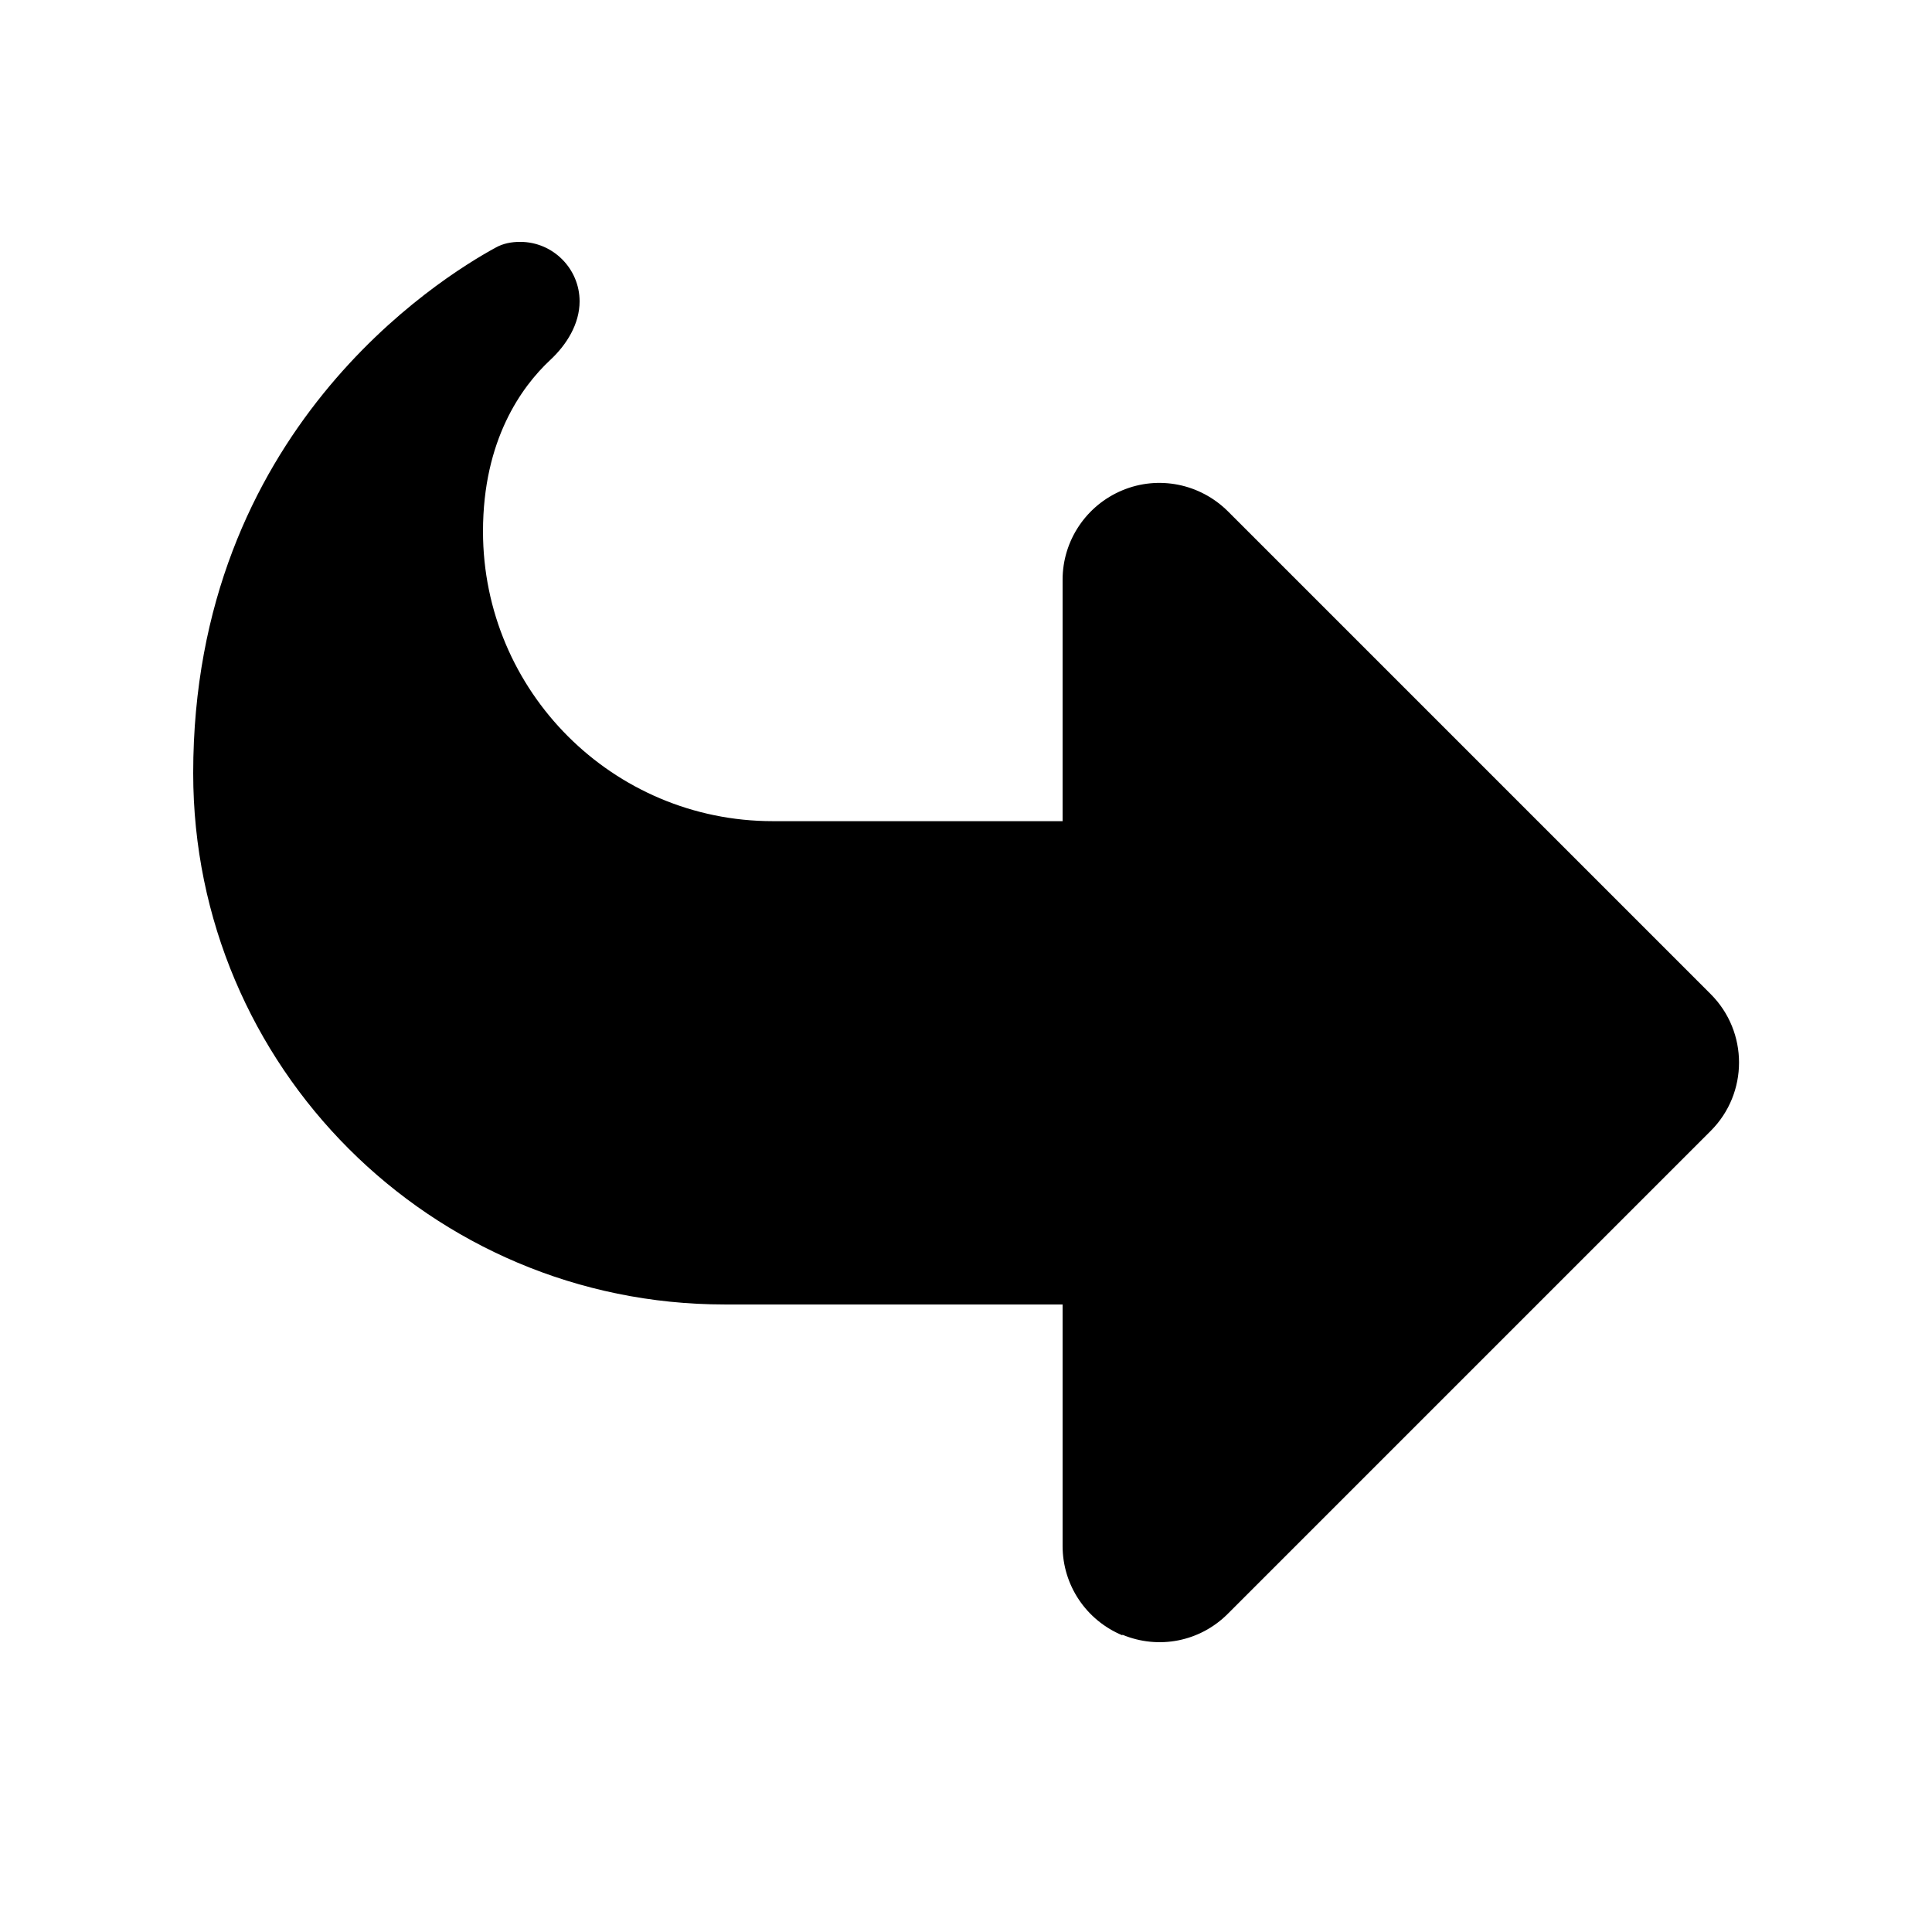 <?xml version="1.0" encoding="UTF-8"?>
<svg version="1.1" viewBox="0 0 640 640" xmlns="http://www.w3.org/2000/svg"><path d="m371.8 541.72c-12-5-19.8-16.6-19.8-29.6v-80h-112c-97.2 0-176-78.8-176-176 0-113.3 81.5-163.9 100.2-174.1 2.5-1.4 5.3-1.9 8.1-1.9 10.9 0 19.7 8.9 19.7 19.7 0 7.5-4.3 14.4-9.8 19.5-9.4 8.8-22.2 26.4-22.2 56.7 0 53 43 96 96 96h96v-80c0-12.9 7.8-24.6 19.8-29.6s25.7-2.2 34.9 6.9l160 160c12.5 12.5 12.5 32.8 0 45.3l-160 160c-9.2 9.2-22.9 11.9-34.9 6.9z"/></svg>
